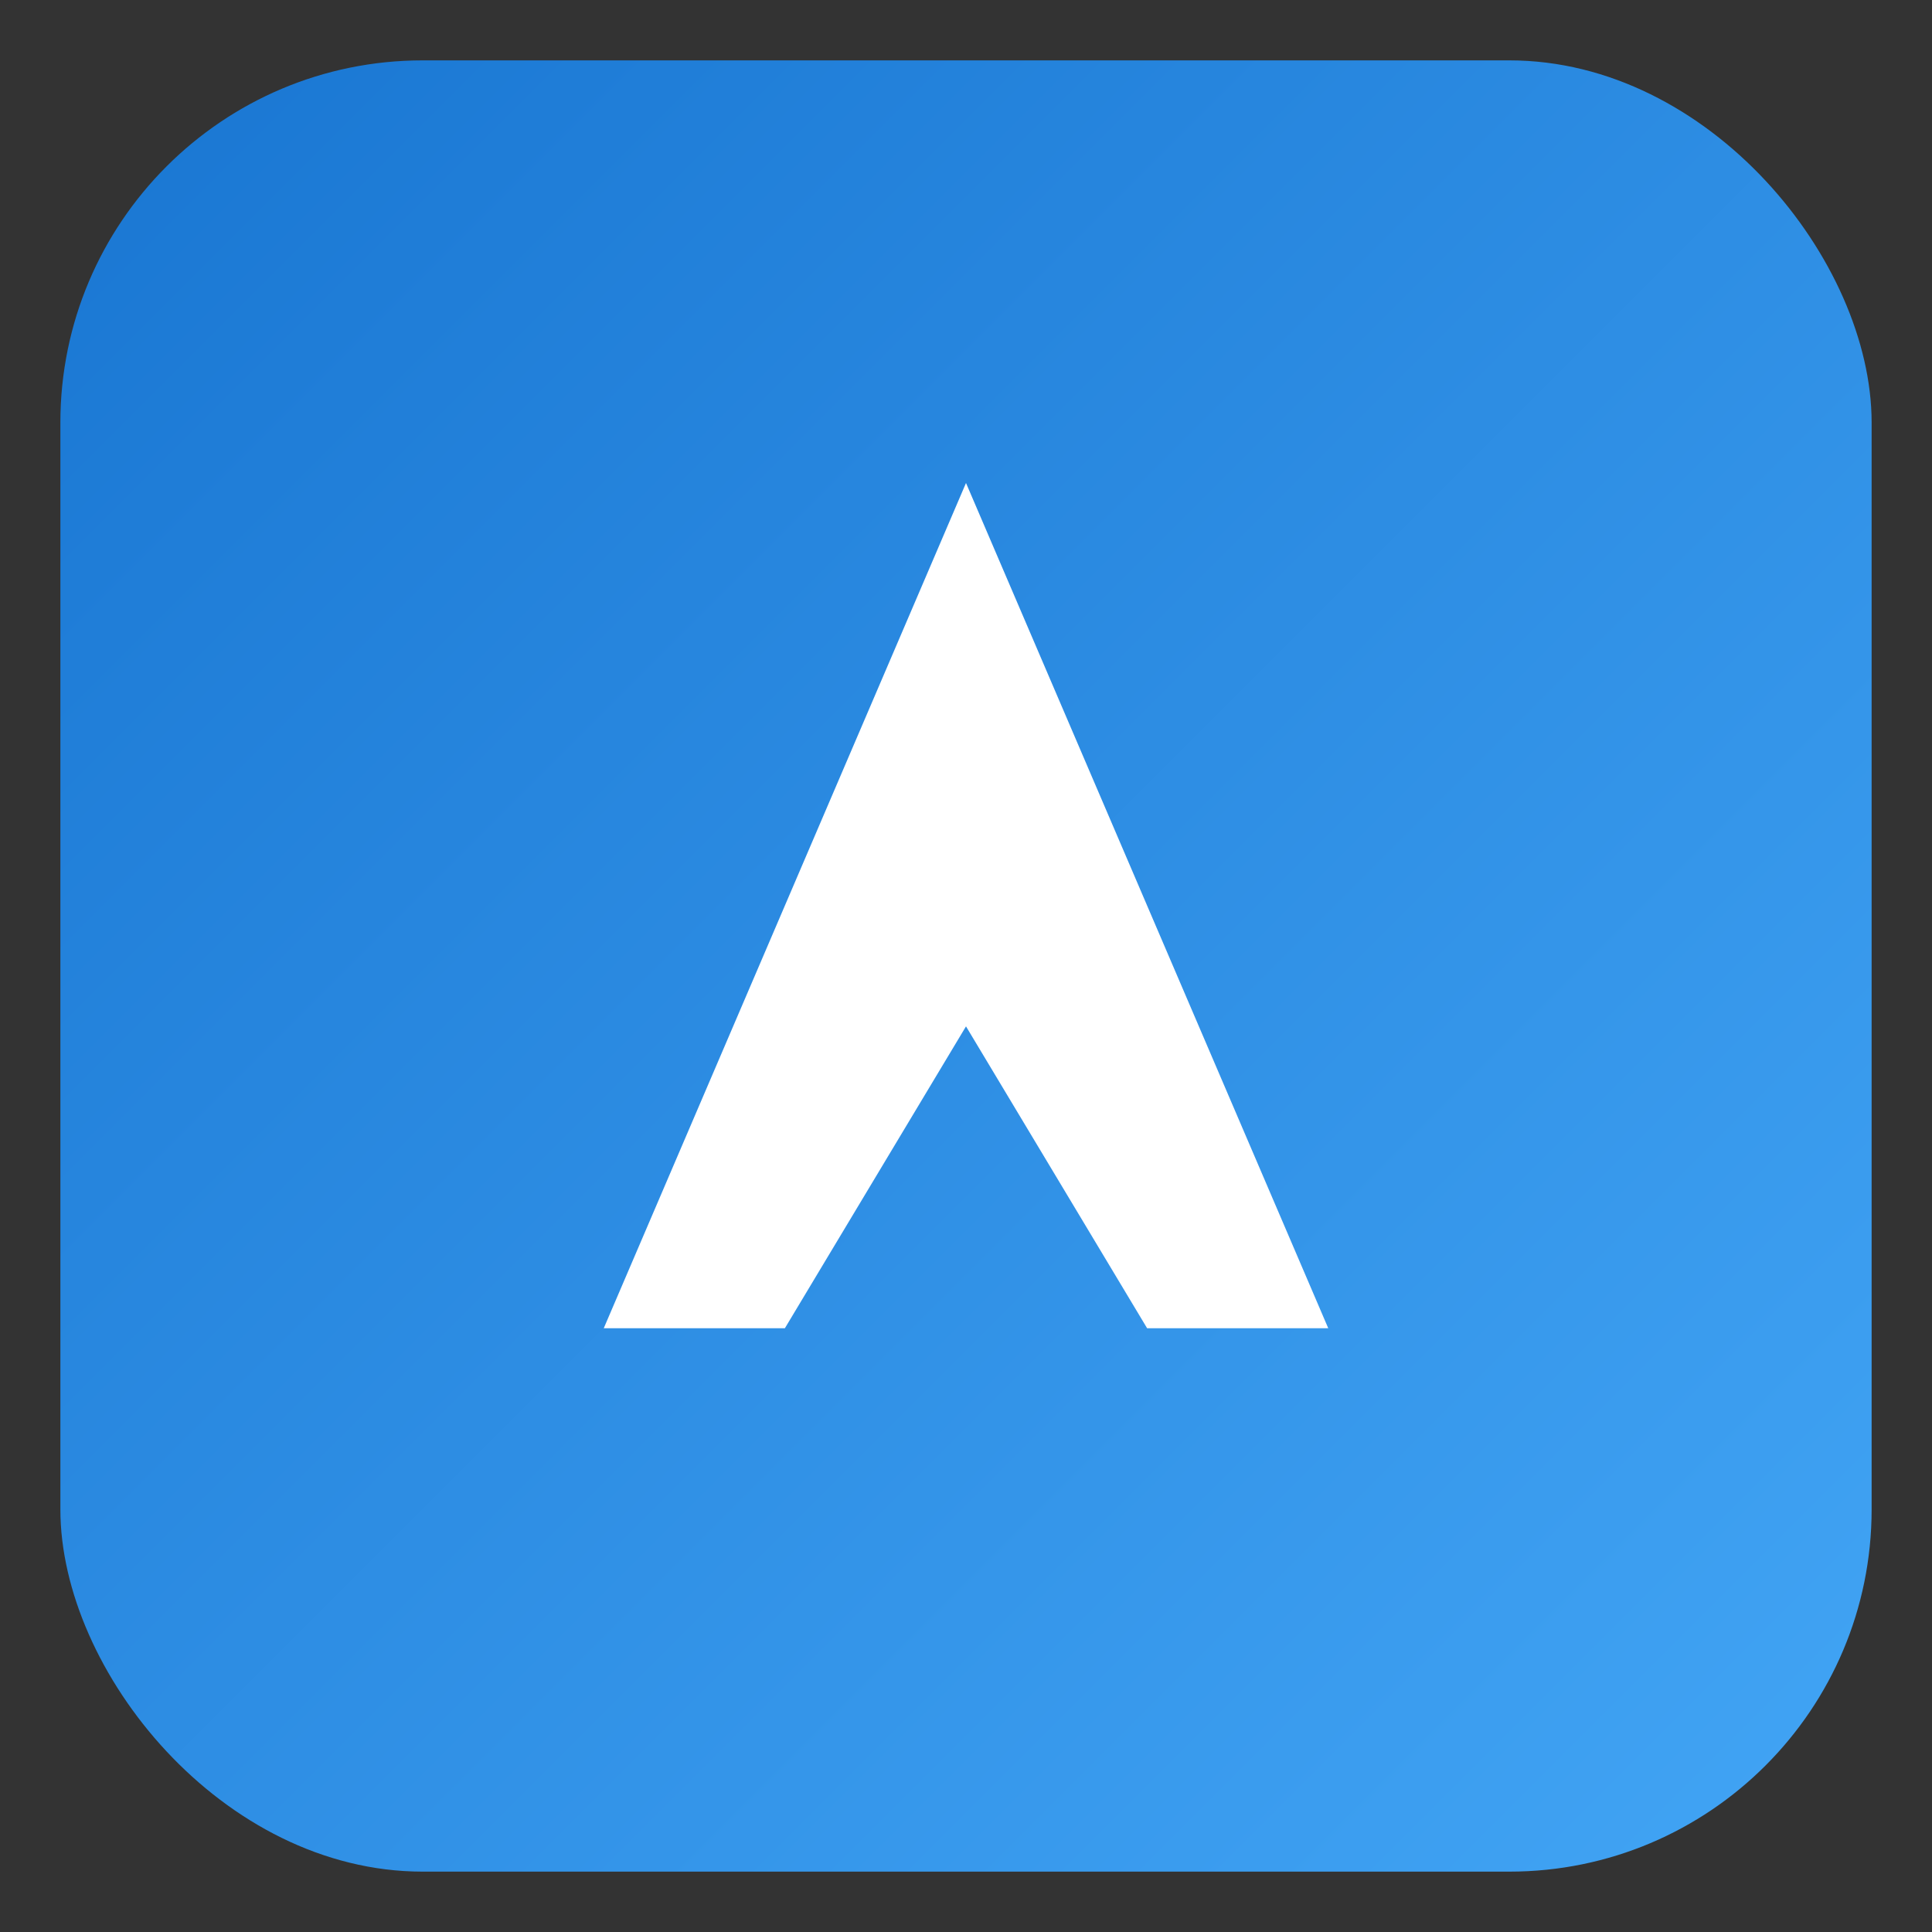 <svg xmlns="http://www.w3.org/2000/svg" viewBox="0 0 64 64">
  <rect x="0" y="0" width="64" height="64" fill="#333333" stroke="none"/>
  <defs>
    <linearGradient id="grad" x1="0%" y1="0%" x2="100%" y2="100%">
      <stop offset="0%" stop-color="#1976d2" />
      <stop offset="100%" stop-color="#42a5f5" />
    </linearGradient>
  </defs>
  <rect x="2" y="2" width="60" height="60" rx="12" fill="url(#grad)" />
  <path d="M20 44h6l6-10 6 10h6L32 16l-12 28z" fill="#fff" />
</svg>
